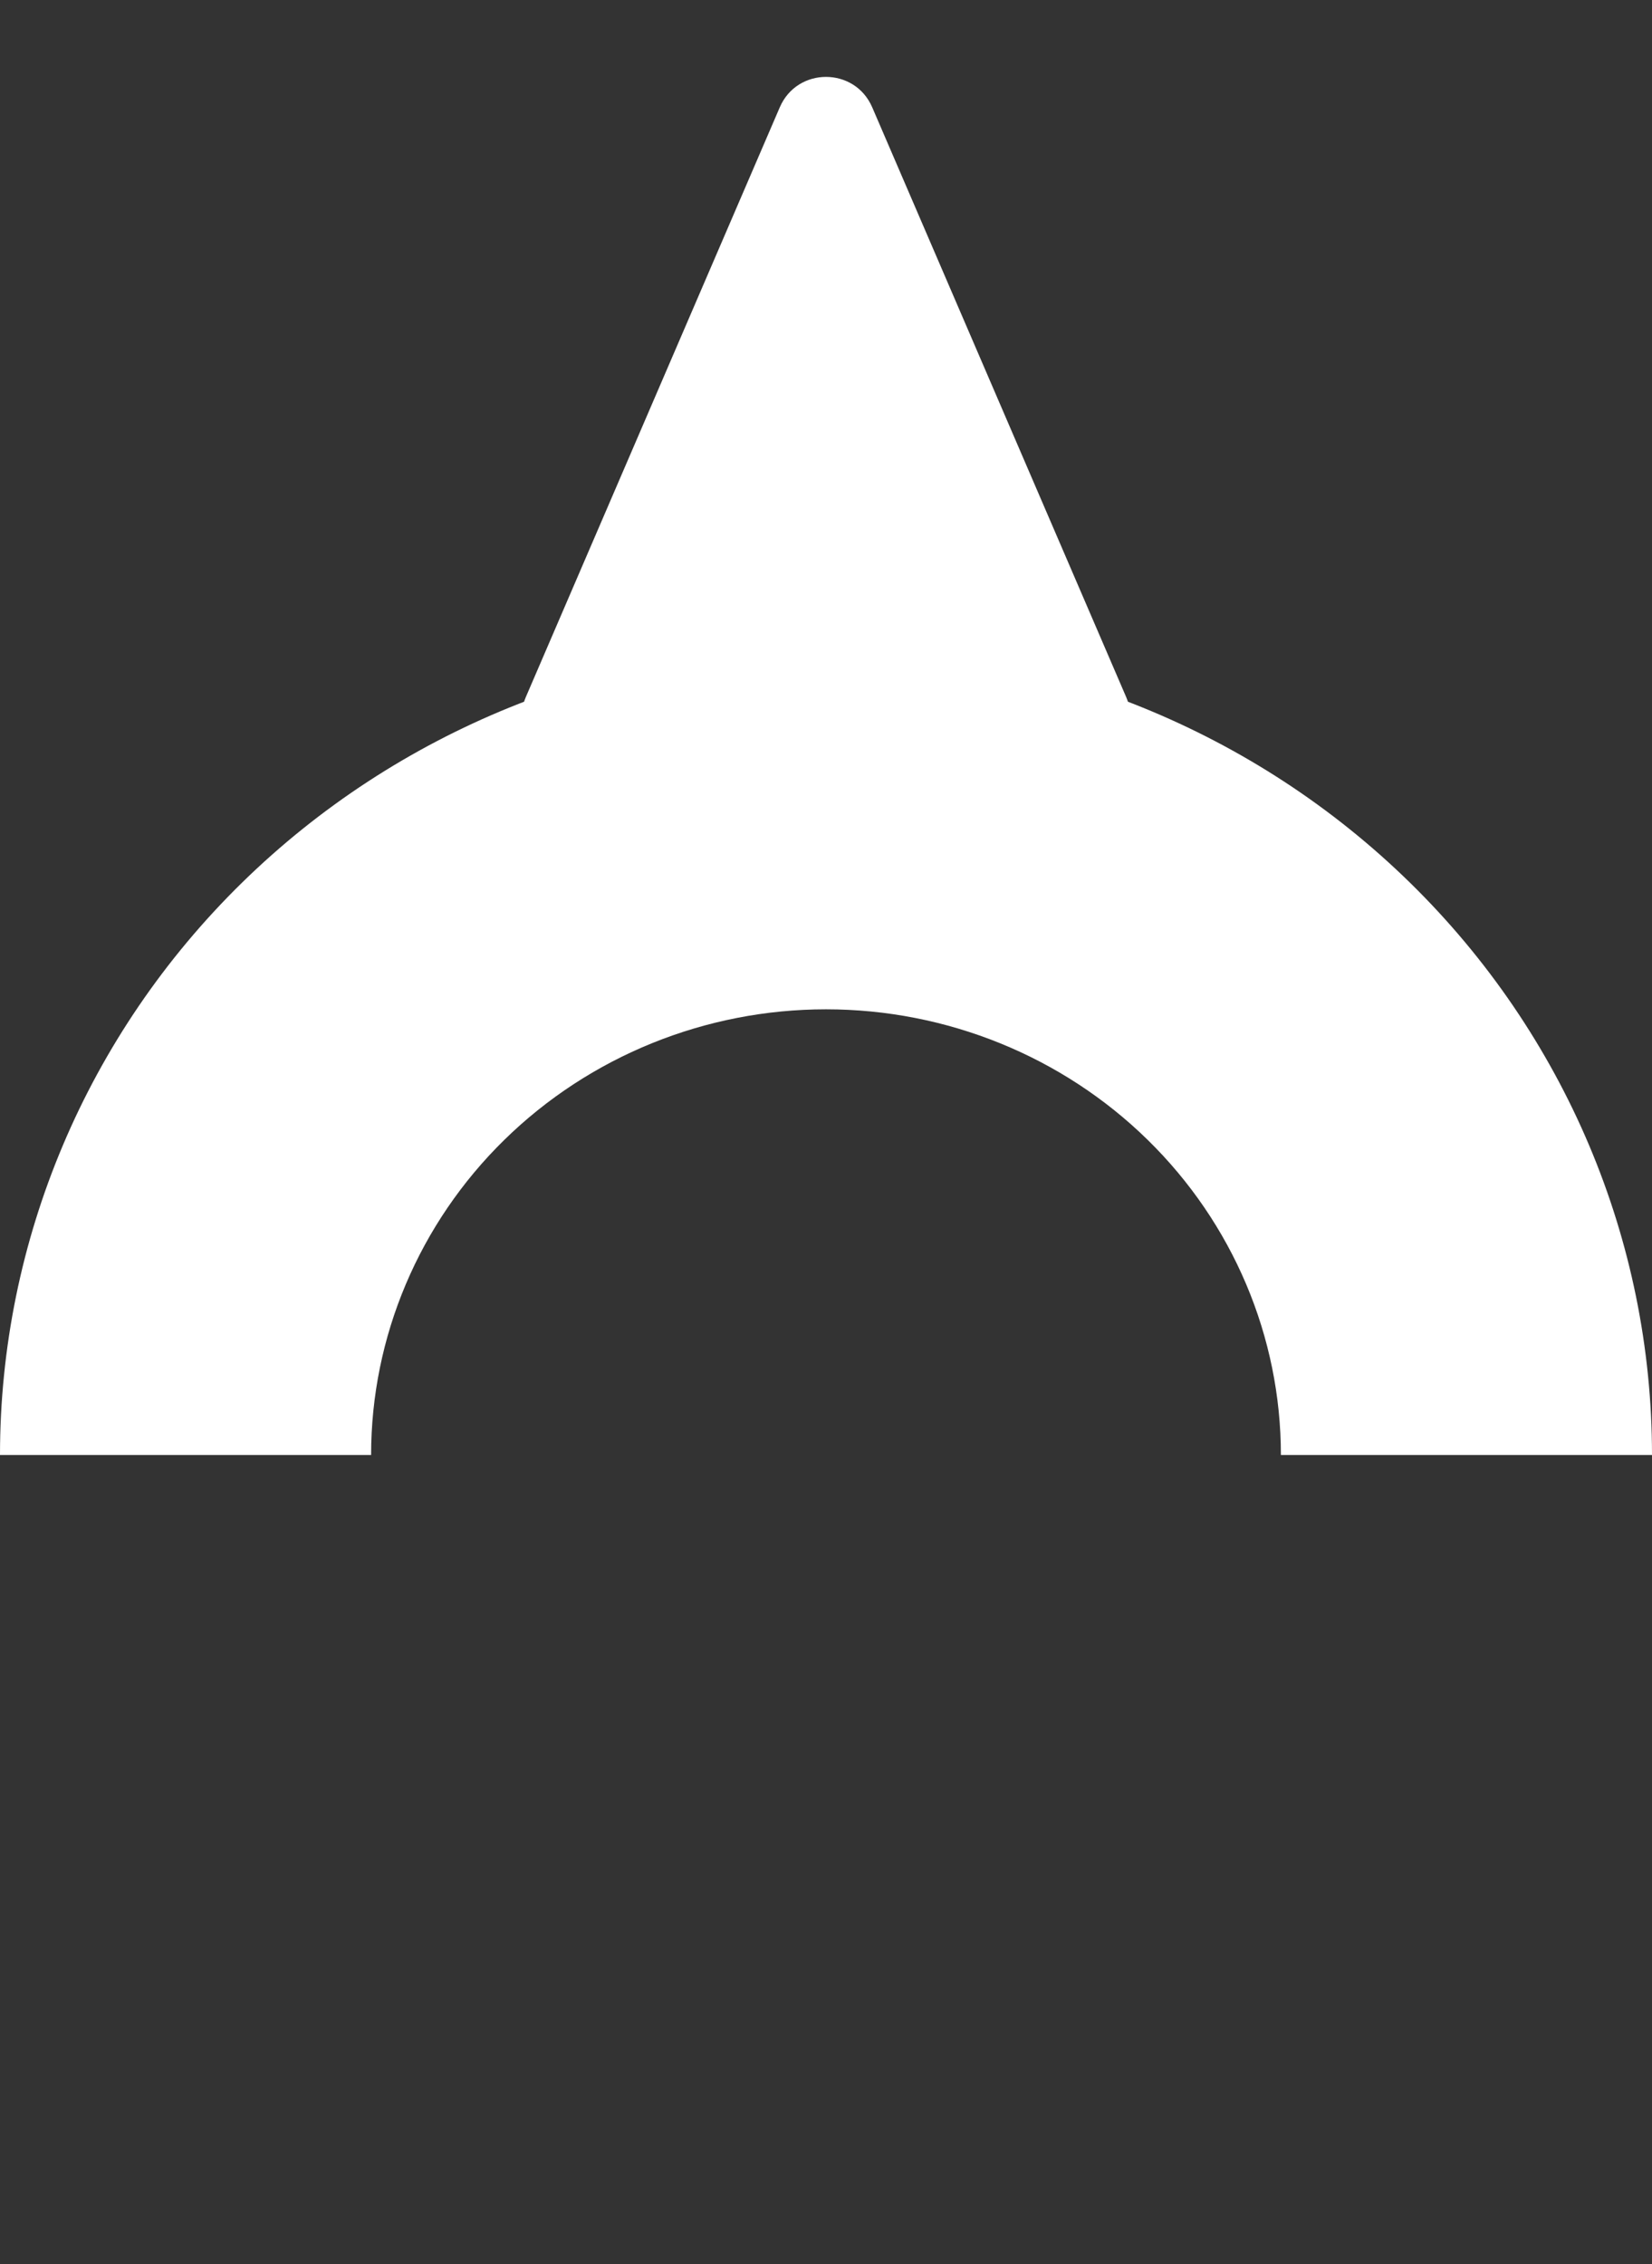 <svg width="197" height="270" viewBox="0 0 197 270" fill="none" xmlns="http://www.w3.org/2000/svg">
<rect x="0" y="0" width="197" height="270" fill="#333333" stroke="none"/>
<path d="M197 173.5C197 147.907 186.622 123.361 168.15 105.264C149.678 87.167 124.624 77 98.5 77C72.376 77 47.322 87.167 28.85 105.264C10.378 123.361 3.94459e-06 147.907 0 173.5L44.254 173.5C44.254 159.405 49.969 145.888 60.142 135.921C70.315 125.954 84.113 120.355 98.5 120.355C112.887 120.355 126.685 125.954 136.858 135.921C147.031 145.888 152.746 159.405 152.746 173.5H197Z" fill="white"/>
<path d="M92.989 12.796C95.072 7.961 101.928 7.961 104.011 12.796L134.298 83.127C136.004 87.087 133.1 91.5 128.788 91.5H68.212C63.9 91.5 60.996 87.087 62.702 83.127L92.989 12.796Z" fill="white"/>
</svg>
